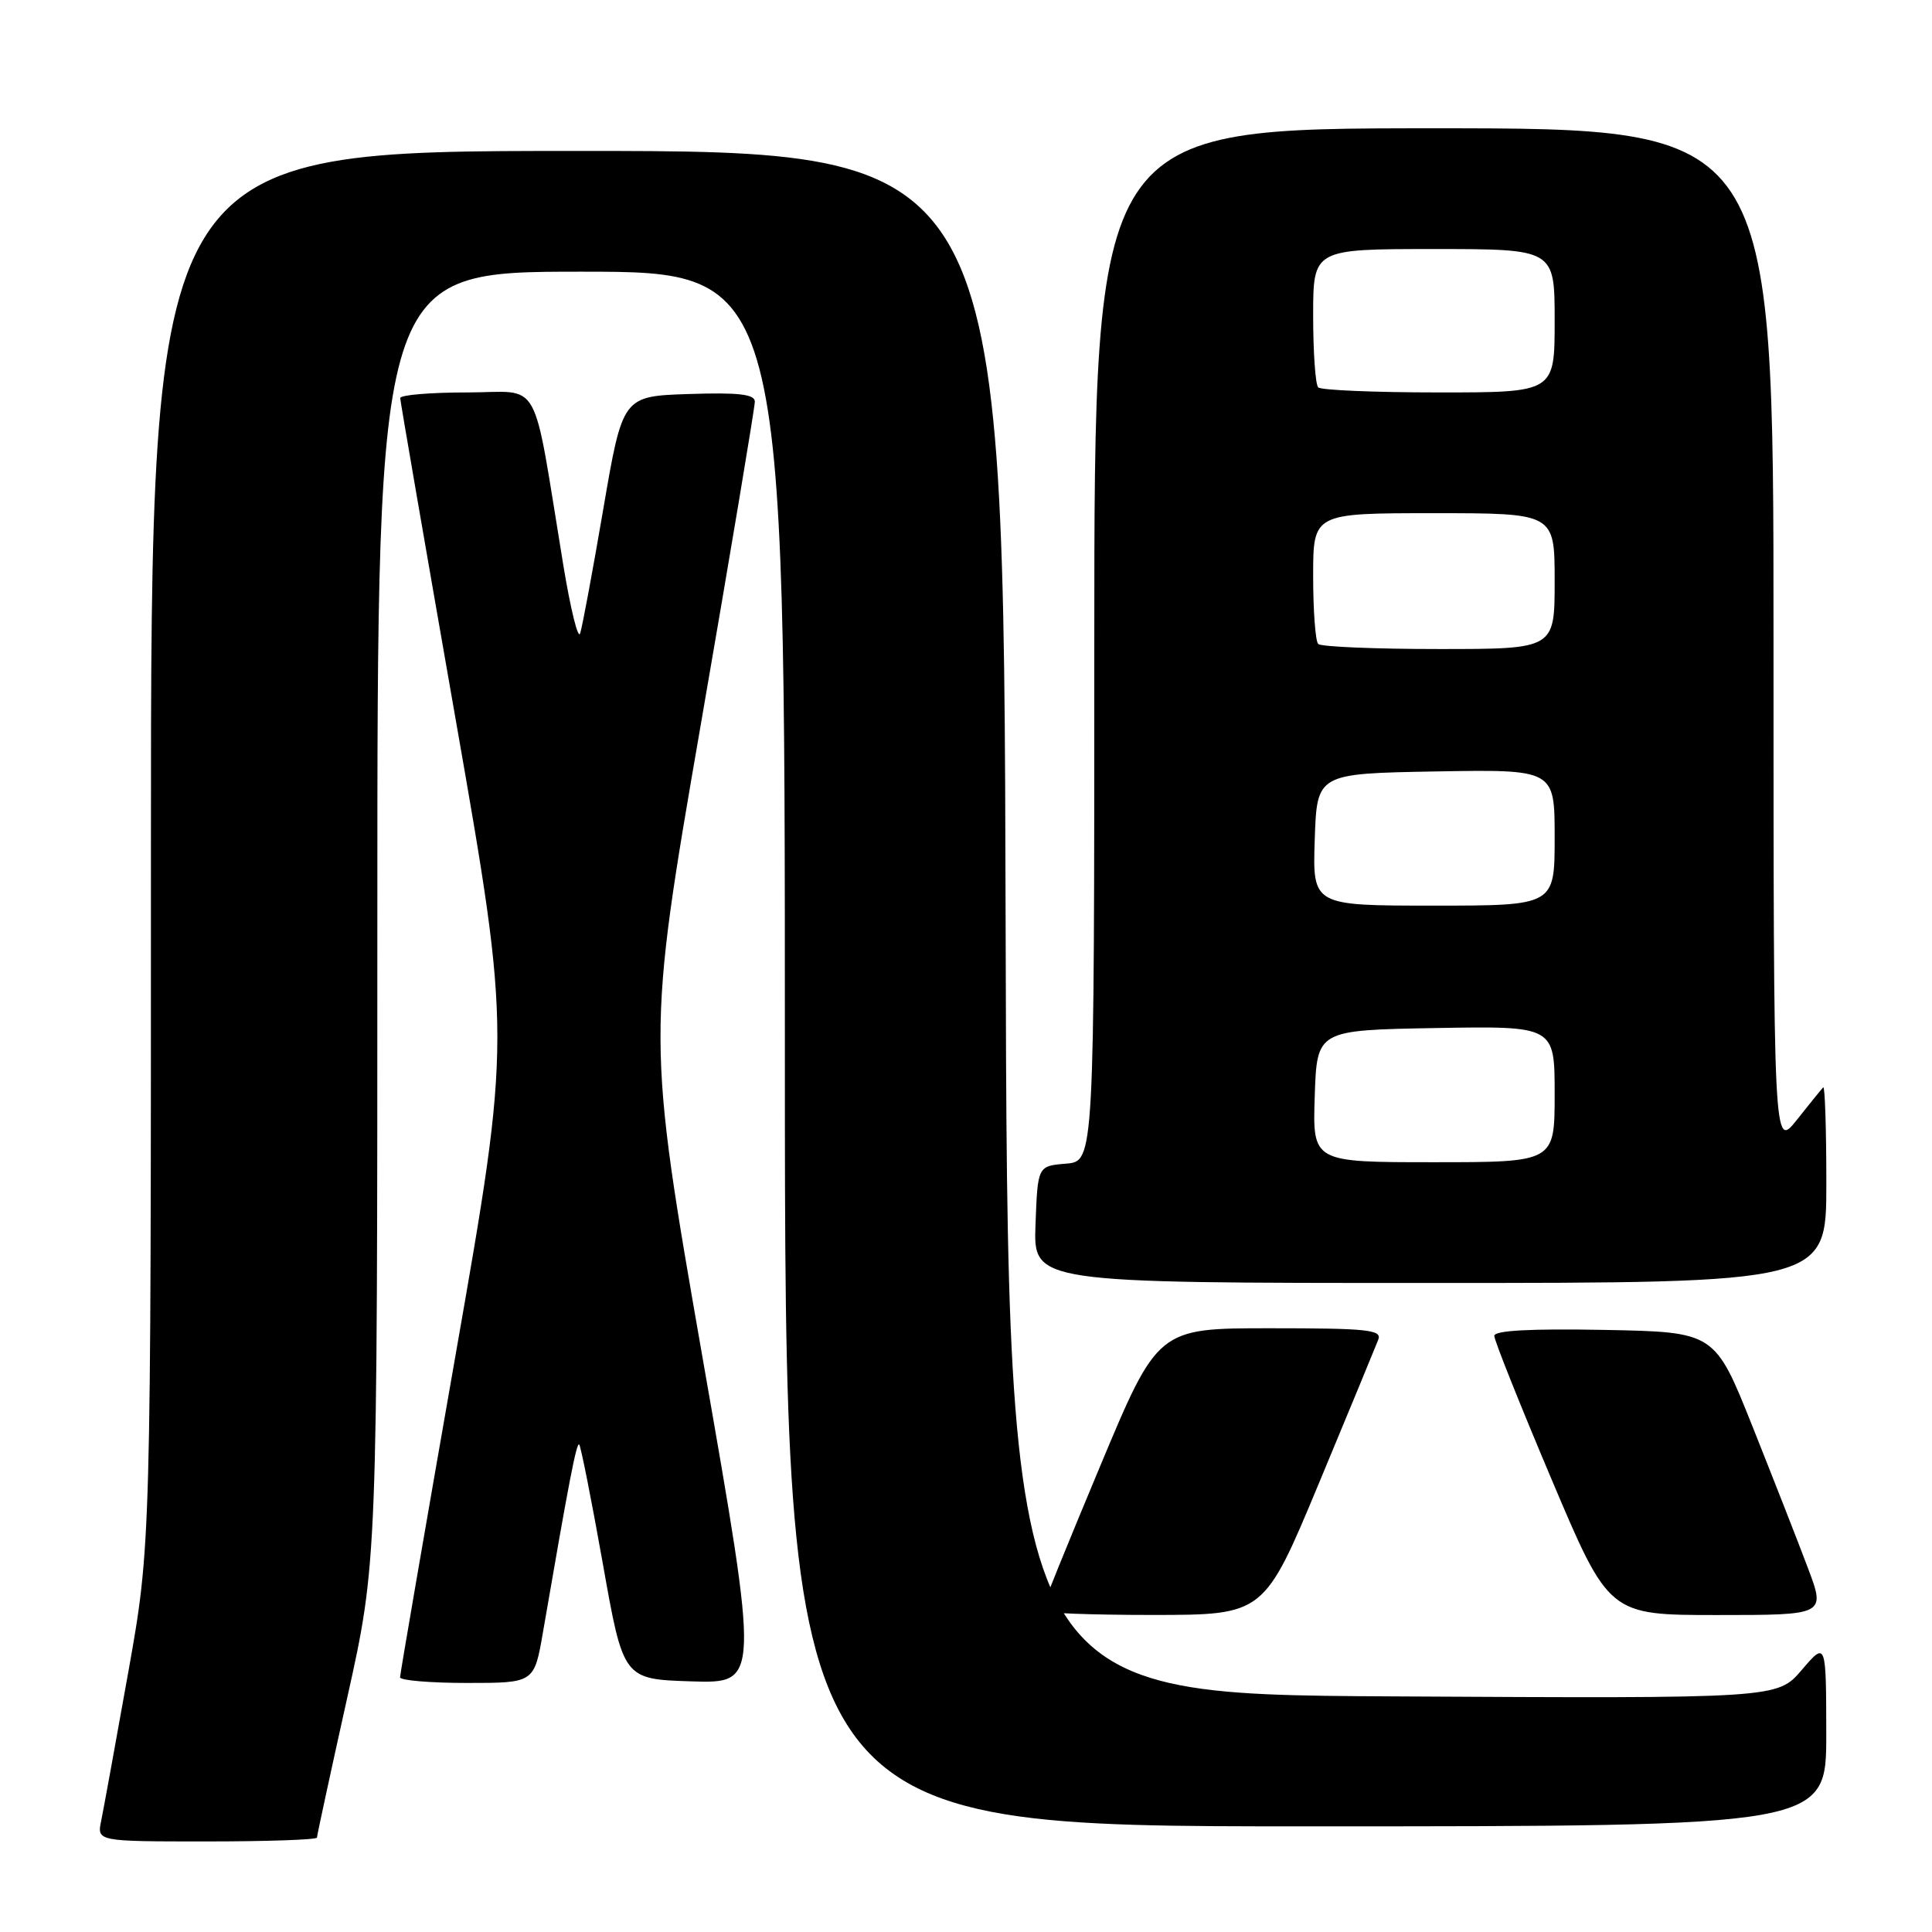 <?xml version="1.0" encoding="UTF-8" standalone="no"?>
<!DOCTYPE svg PUBLIC "-//W3C//DTD SVG 1.1//EN" "http://www.w3.org/Graphics/SVG/1.1/DTD/svg11.dtd" >
<svg xmlns="http://www.w3.org/2000/svg" xmlns:xlink="http://www.w3.org/1999/xlink" version="1.1" viewBox="0 0 256 256">
 <g >
 <path fill="currentColor"
d=" M 42.00 243.49 C 42.00 243.22 43.80 234.89 46.00 225.00 C 50.00 207.01 50.00 207.01 50.00 121.51 C 50.00 36.00 50.00 36.00 77.00 36.00 C 104.00 36.00 104.00 36.00 104.00 139.00 C 104.00 242.00 104.00 242.00 173.00 242.00 C 242.00 242.00 242.00 242.00 241.99 229.75 C 241.97 217.50 241.97 217.50 238.74 221.28 C 235.50 225.06 235.50 225.06 184.50 224.78 C 133.50 224.50 133.50 224.50 133.25 122.25 C 132.99 20.00 132.99 20.00 76.50 20.00 C 20.00 20.00 20.00 20.00 20.00 112.36 C 20.00 204.73 20.00 204.73 16.99 221.61 C 15.33 230.90 13.72 239.74 13.41 241.25 C 12.84 244.00 12.84 244.00 27.42 244.00 C 35.44 244.00 42.00 243.77 42.00 243.49 Z  M 71.95 216.25 C 75.39 196.28 76.39 191.06 76.75 191.41 C 76.96 191.63 78.37 198.71 79.87 207.15 C 82.59 222.50 82.59 222.50 91.62 222.79 C 100.64 223.07 100.64 223.07 93.16 180.29 C 85.69 137.50 85.69 137.50 92.86 96.00 C 96.81 73.17 100.03 53.92 100.02 53.21 C 100.00 52.24 97.87 51.99 91.25 52.21 C 82.50 52.50 82.50 52.50 79.93 67.50 C 78.52 75.75 77.14 83.15 76.87 83.94 C 76.59 84.74 75.60 80.69 74.65 74.94 C 70.43 49.28 71.94 52.00 61.90 52.00 C 57.00 52.00 53.01 52.34 53.03 52.75 C 53.04 53.16 56.36 72.38 60.40 95.46 C 67.74 137.42 67.74 137.42 60.38 179.46 C 56.33 202.58 53.01 221.84 53.01 222.25 C 53.00 222.66 57.00 223.00 61.90 223.00 C 70.79 223.00 70.79 223.00 71.95 216.25 Z  M 174.78 196.50 C 178.78 186.89 182.31 178.34 182.63 177.51 C 183.14 176.20 181.20 176.00 168.31 176.00 C 153.41 176.00 153.41 176.00 145.71 194.43 C 141.47 204.56 138.00 213.11 138.00 213.43 C 138.00 213.74 144.64 213.99 152.75 213.99 C 167.50 213.98 167.50 213.98 174.78 196.50 Z  M 239.55 207.75 C 238.26 204.31 234.95 195.88 232.21 189.00 C 227.22 176.50 227.22 176.50 212.61 176.22 C 202.78 176.04 198.00 176.29 198.00 177.01 C 198.00 177.60 201.42 186.16 205.60 196.04 C 213.20 214.00 213.20 214.00 227.55 214.00 C 241.91 214.00 241.91 214.00 239.55 207.75 Z  M 242.00 156.83 C 242.00 149.59 241.81 143.85 241.59 144.08 C 241.36 144.31 239.78 146.25 238.09 148.39 C 235.00 152.28 235.00 152.28 235.00 84.64 C 235.00 17.00 235.00 17.00 190.00 17.00 C 145.00 17.00 145.00 17.00 145.00 85.44 C 145.00 153.88 145.00 153.88 141.25 154.19 C 137.50 154.50 137.50 154.50 137.21 162.25 C 136.92 170.00 136.92 170.00 189.46 170.00 C 242.00 170.00 242.00 170.00 242.00 156.83 Z  M 174.21 145.25 C 174.50 136.50 174.50 136.50 190.25 136.22 C 206.00 135.95 206.00 135.95 206.00 144.97 C 206.00 154.00 206.00 154.00 189.96 154.00 C 173.92 154.00 173.92 154.00 174.21 145.25 Z  M 174.21 111.25 C 174.50 102.50 174.50 102.50 190.25 102.22 C 206.00 101.95 206.00 101.95 206.00 110.97 C 206.00 120.00 206.00 120.00 189.96 120.00 C 173.92 120.00 173.92 120.00 174.21 111.25 Z  M 174.67 85.33 C 174.30 84.97 174.00 80.92 174.00 76.33 C 174.00 68.00 174.00 68.00 190.00 68.00 C 206.00 68.00 206.00 68.00 206.00 77.00 C 206.00 86.00 206.00 86.00 190.67 86.00 C 182.23 86.00 175.03 85.70 174.67 85.33 Z  M 174.67 51.33 C 174.30 50.97 174.00 46.69 174.00 41.83 C 174.00 33.00 174.00 33.00 190.00 33.00 C 206.00 33.00 206.00 33.00 206.00 42.50 C 206.00 52.00 206.00 52.00 190.67 52.00 C 182.23 52.00 175.03 51.70 174.67 51.33 Z "/>
</g>
</svg>